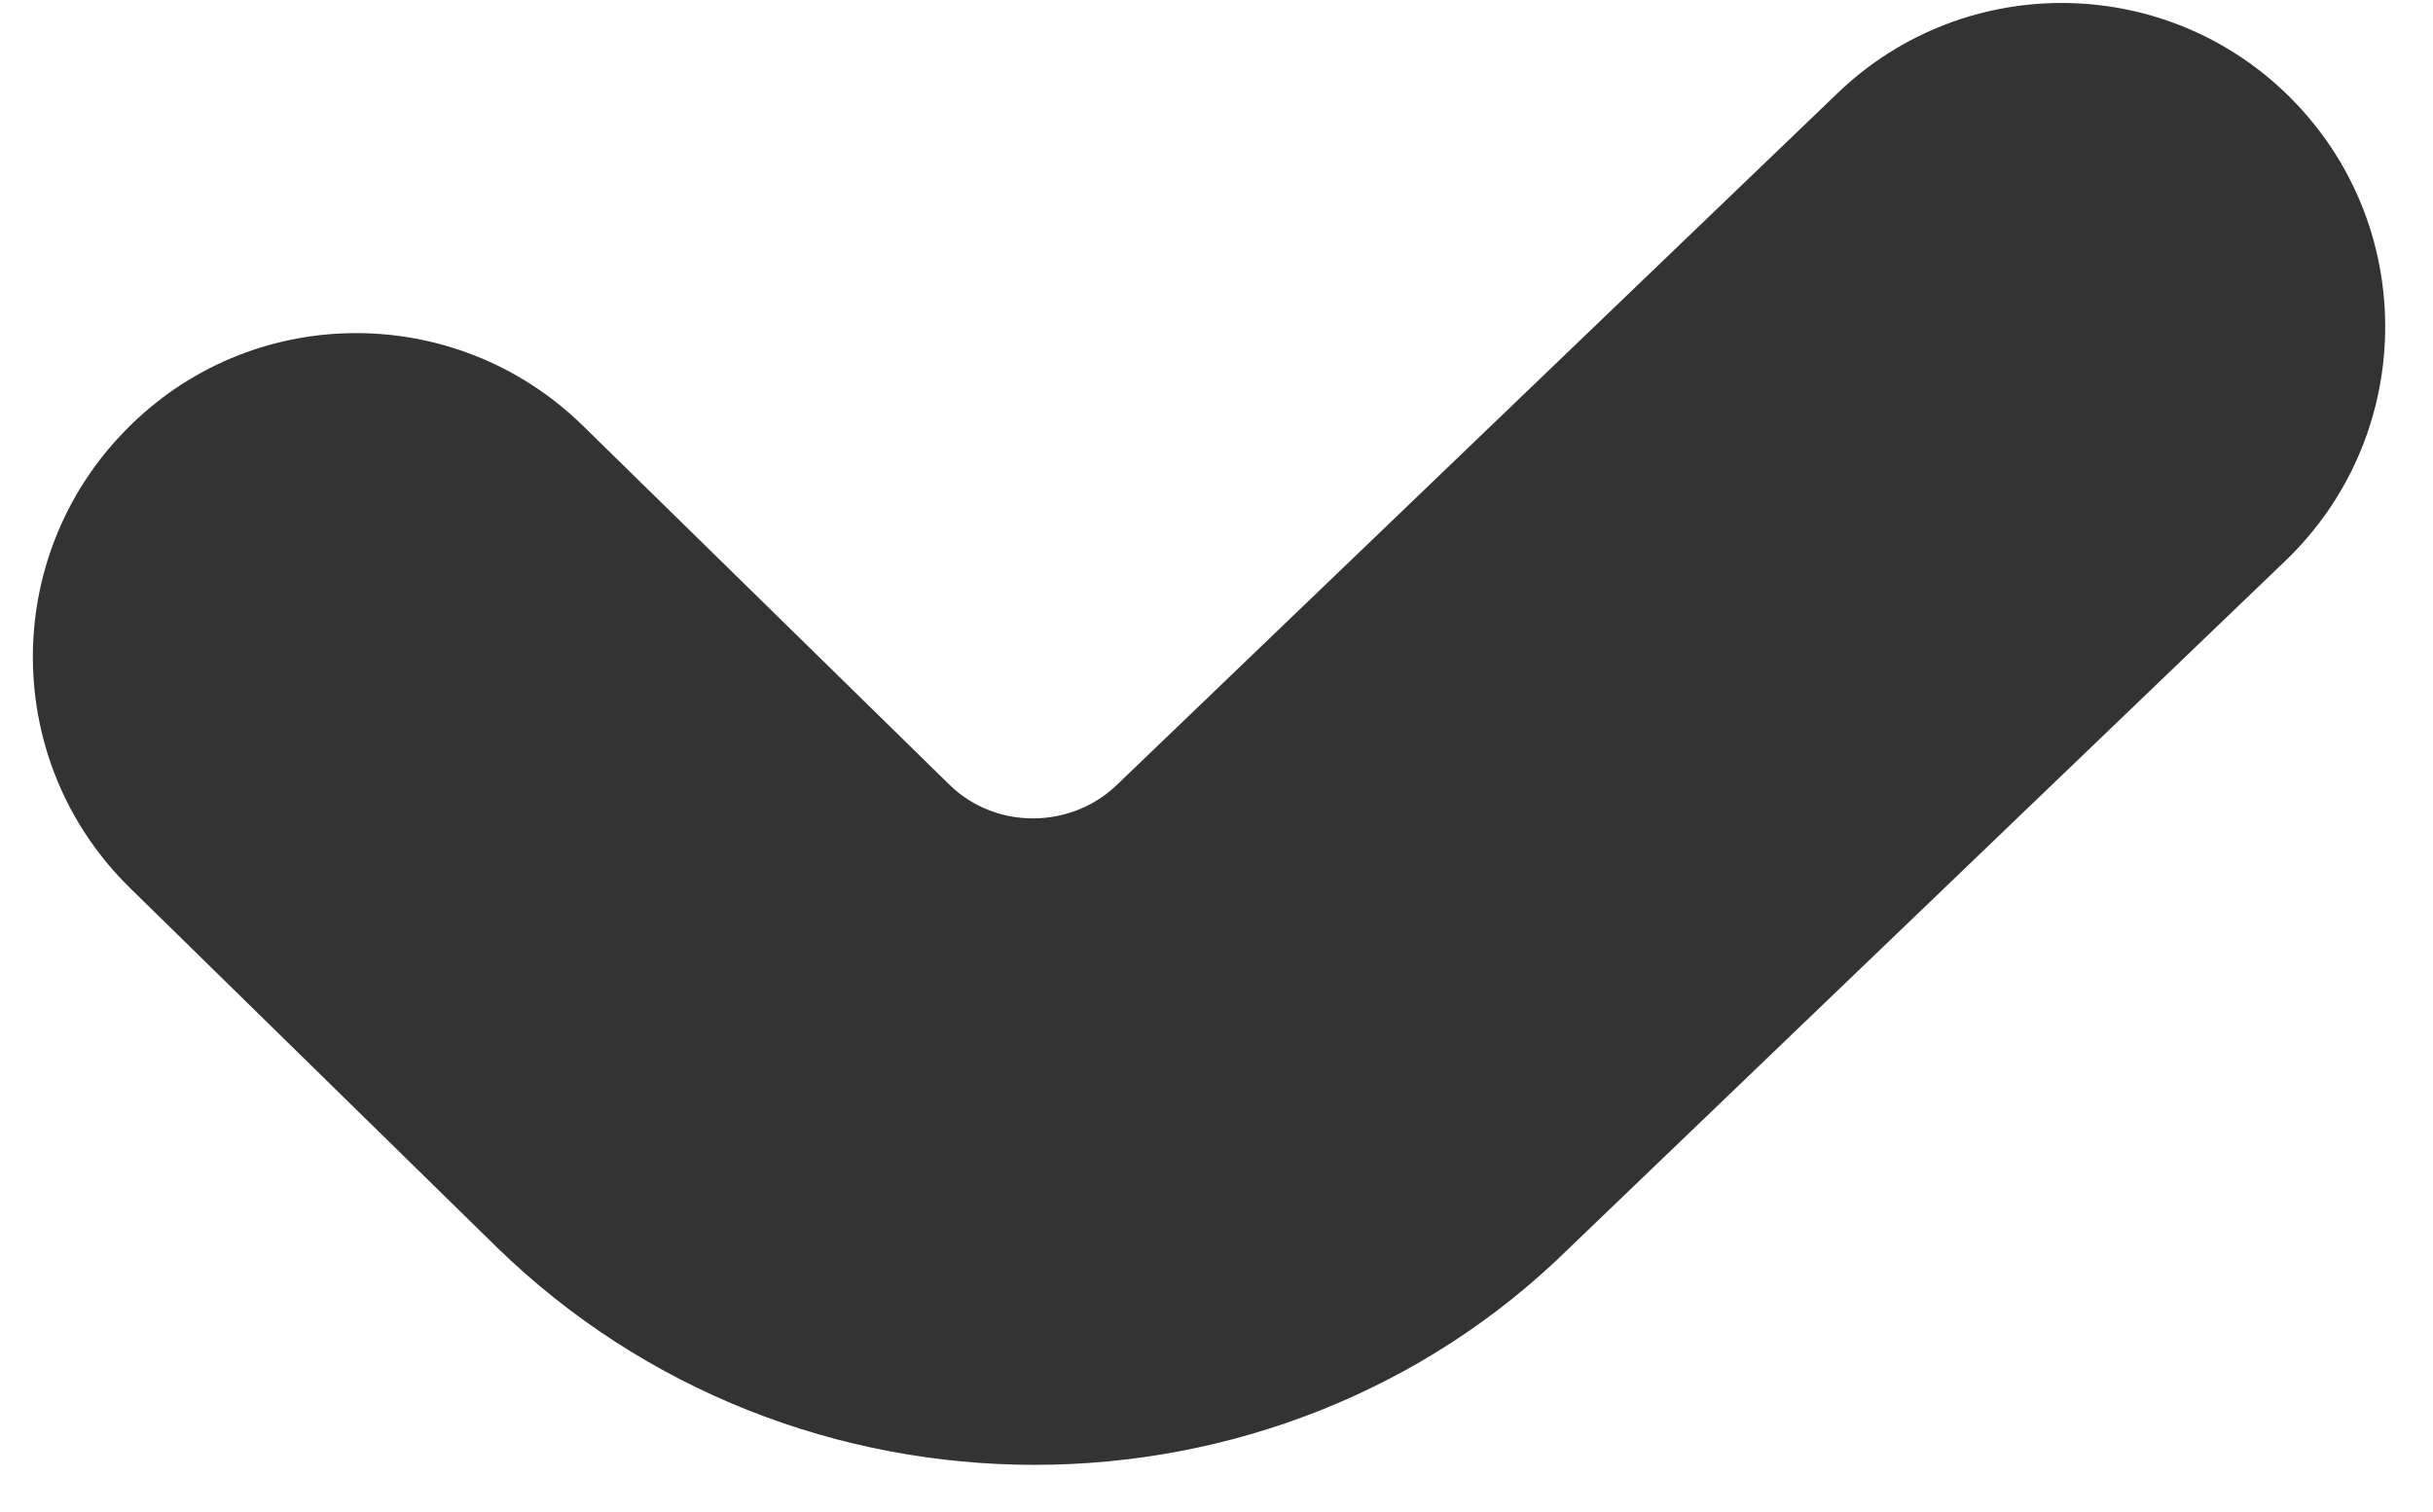<svg width="37" height="23" viewBox="0 0 37 23" fill="none" xmlns="http://www.w3.org/2000/svg">
<path d="M23.869 18.98L34.761 8.525C36.72 6.64 36.784 3.52 34.904 1.561C33.018 -0.408 29.898 -0.462 27.944 1.418L17.003 11.922C16.299 12.616 15.142 12.63 14.433 11.931L8.867 6.478C6.923 4.573 3.807 4.598 1.907 6.547C0.007 8.486 0.032 11.602 1.976 13.506L7.548 18.965C9.812 21.175 12.775 22.282 15.733 22.282C18.691 22.282 21.644 21.175 23.869 18.98Z" fill="#333333"/>
</svg>

